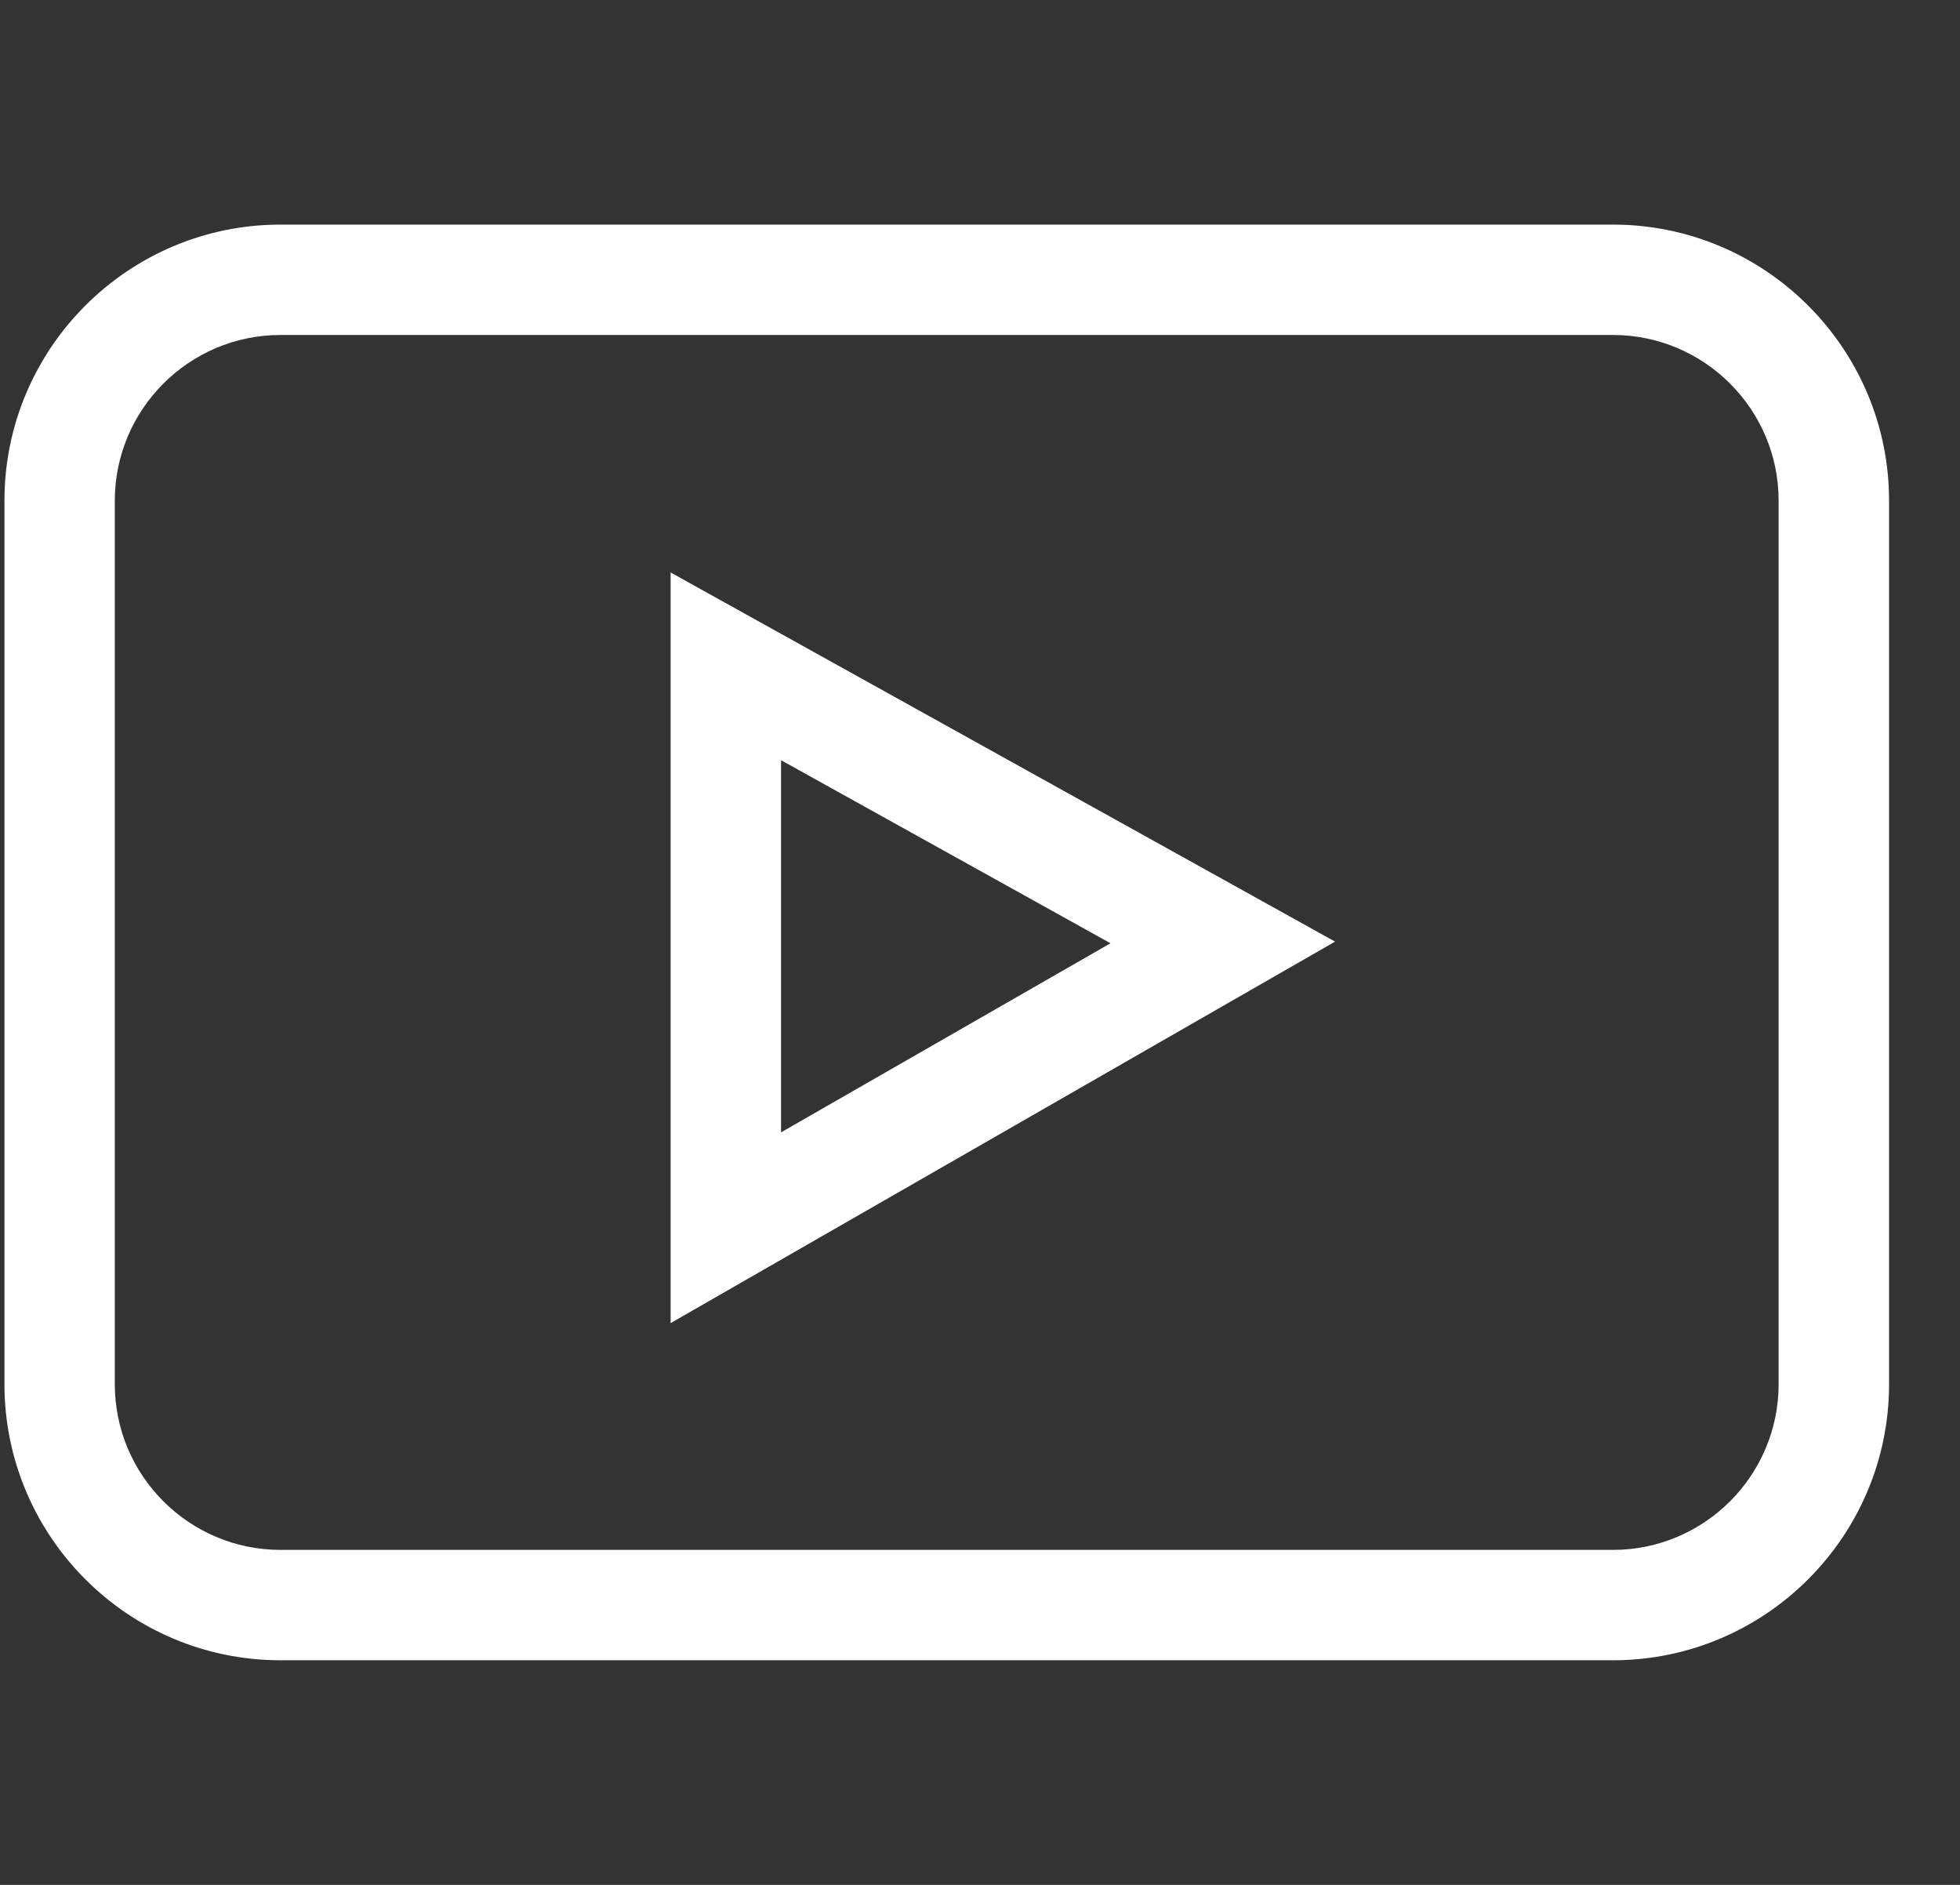 <svg width="26" height="25" viewBox="0 0 26 25" fill="none" xmlns="http://www.w3.org/2000/svg">
<rect x="0" y="0" width="26" height="25" fill="#333333" stroke="none"/>
<g clip-path="url(#clip0)">
<path d="M3.721 22.021H21.396C23.416 22.021 25.059 20.379 25.059 18.359V6.641C25.059 4.621 23.416 2.979 21.396 2.979H3.721C1.701 2.979 0.059 4.621 0.059 6.641V18.359C0.059 20.379 1.701 22.021 3.721 22.021ZM1.523 6.641C1.523 5.429 2.509 4.443 3.721 4.443H21.396C22.608 4.443 23.594 5.429 23.594 6.641V18.359C23.594 19.571 22.608 20.557 21.396 20.557H3.721C2.509 20.557 1.523 19.571 1.523 18.359V6.641Z" fill="white"/>
<path d="M8.896 7.593V17.549L17.71 12.489L8.896 7.593ZM10.361 10.083L14.731 12.511L10.361 15.019V10.083Z" fill="white"/>
</g>
<defs>
<clipPath id="clip0">
<rect x="0.059" width="25" height="25" fill="white"/>
</clipPath>
</defs>
</svg>
